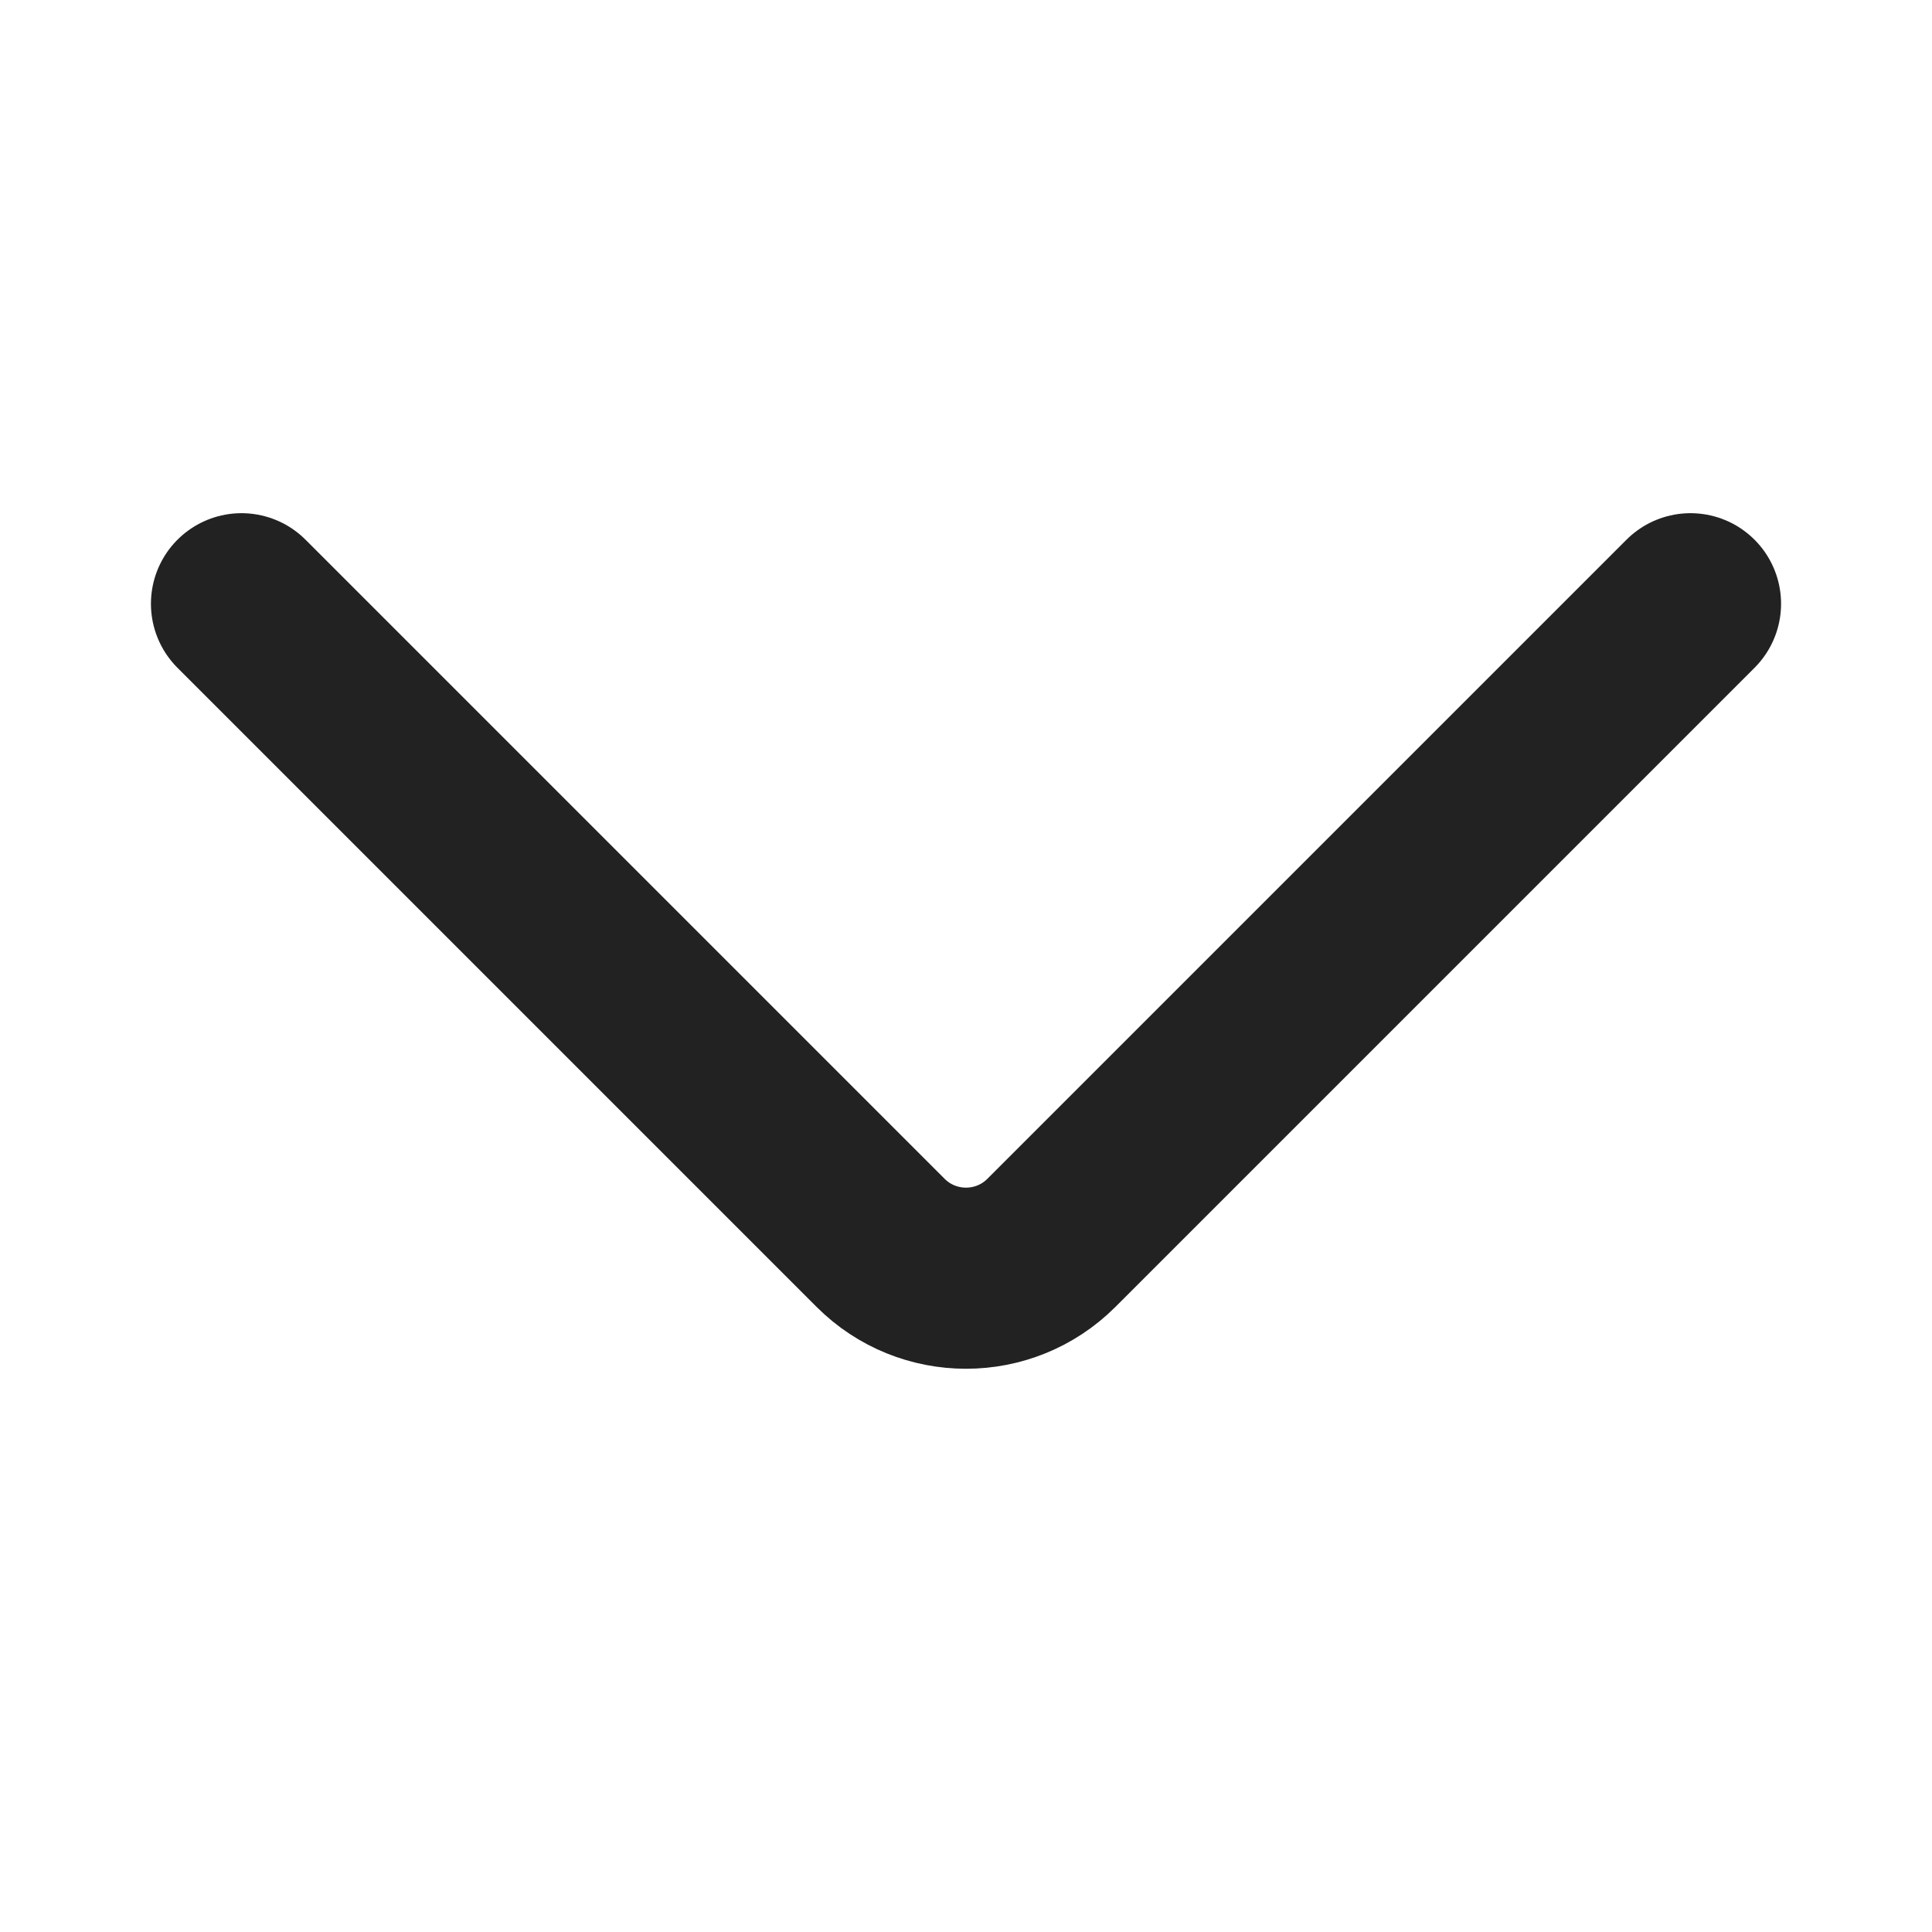 <svg width="16" height="16" viewBox="0 0 16 16" fill="none" xmlns="http://www.w3.org/2000/svg">
<path d="M2 5L7.293 10.293C7.683 10.683 8.317 10.683 8.707 10.293L14 5" stroke="#222222" stroke-width="1.5" stroke-linecap="round"/>
</svg>
